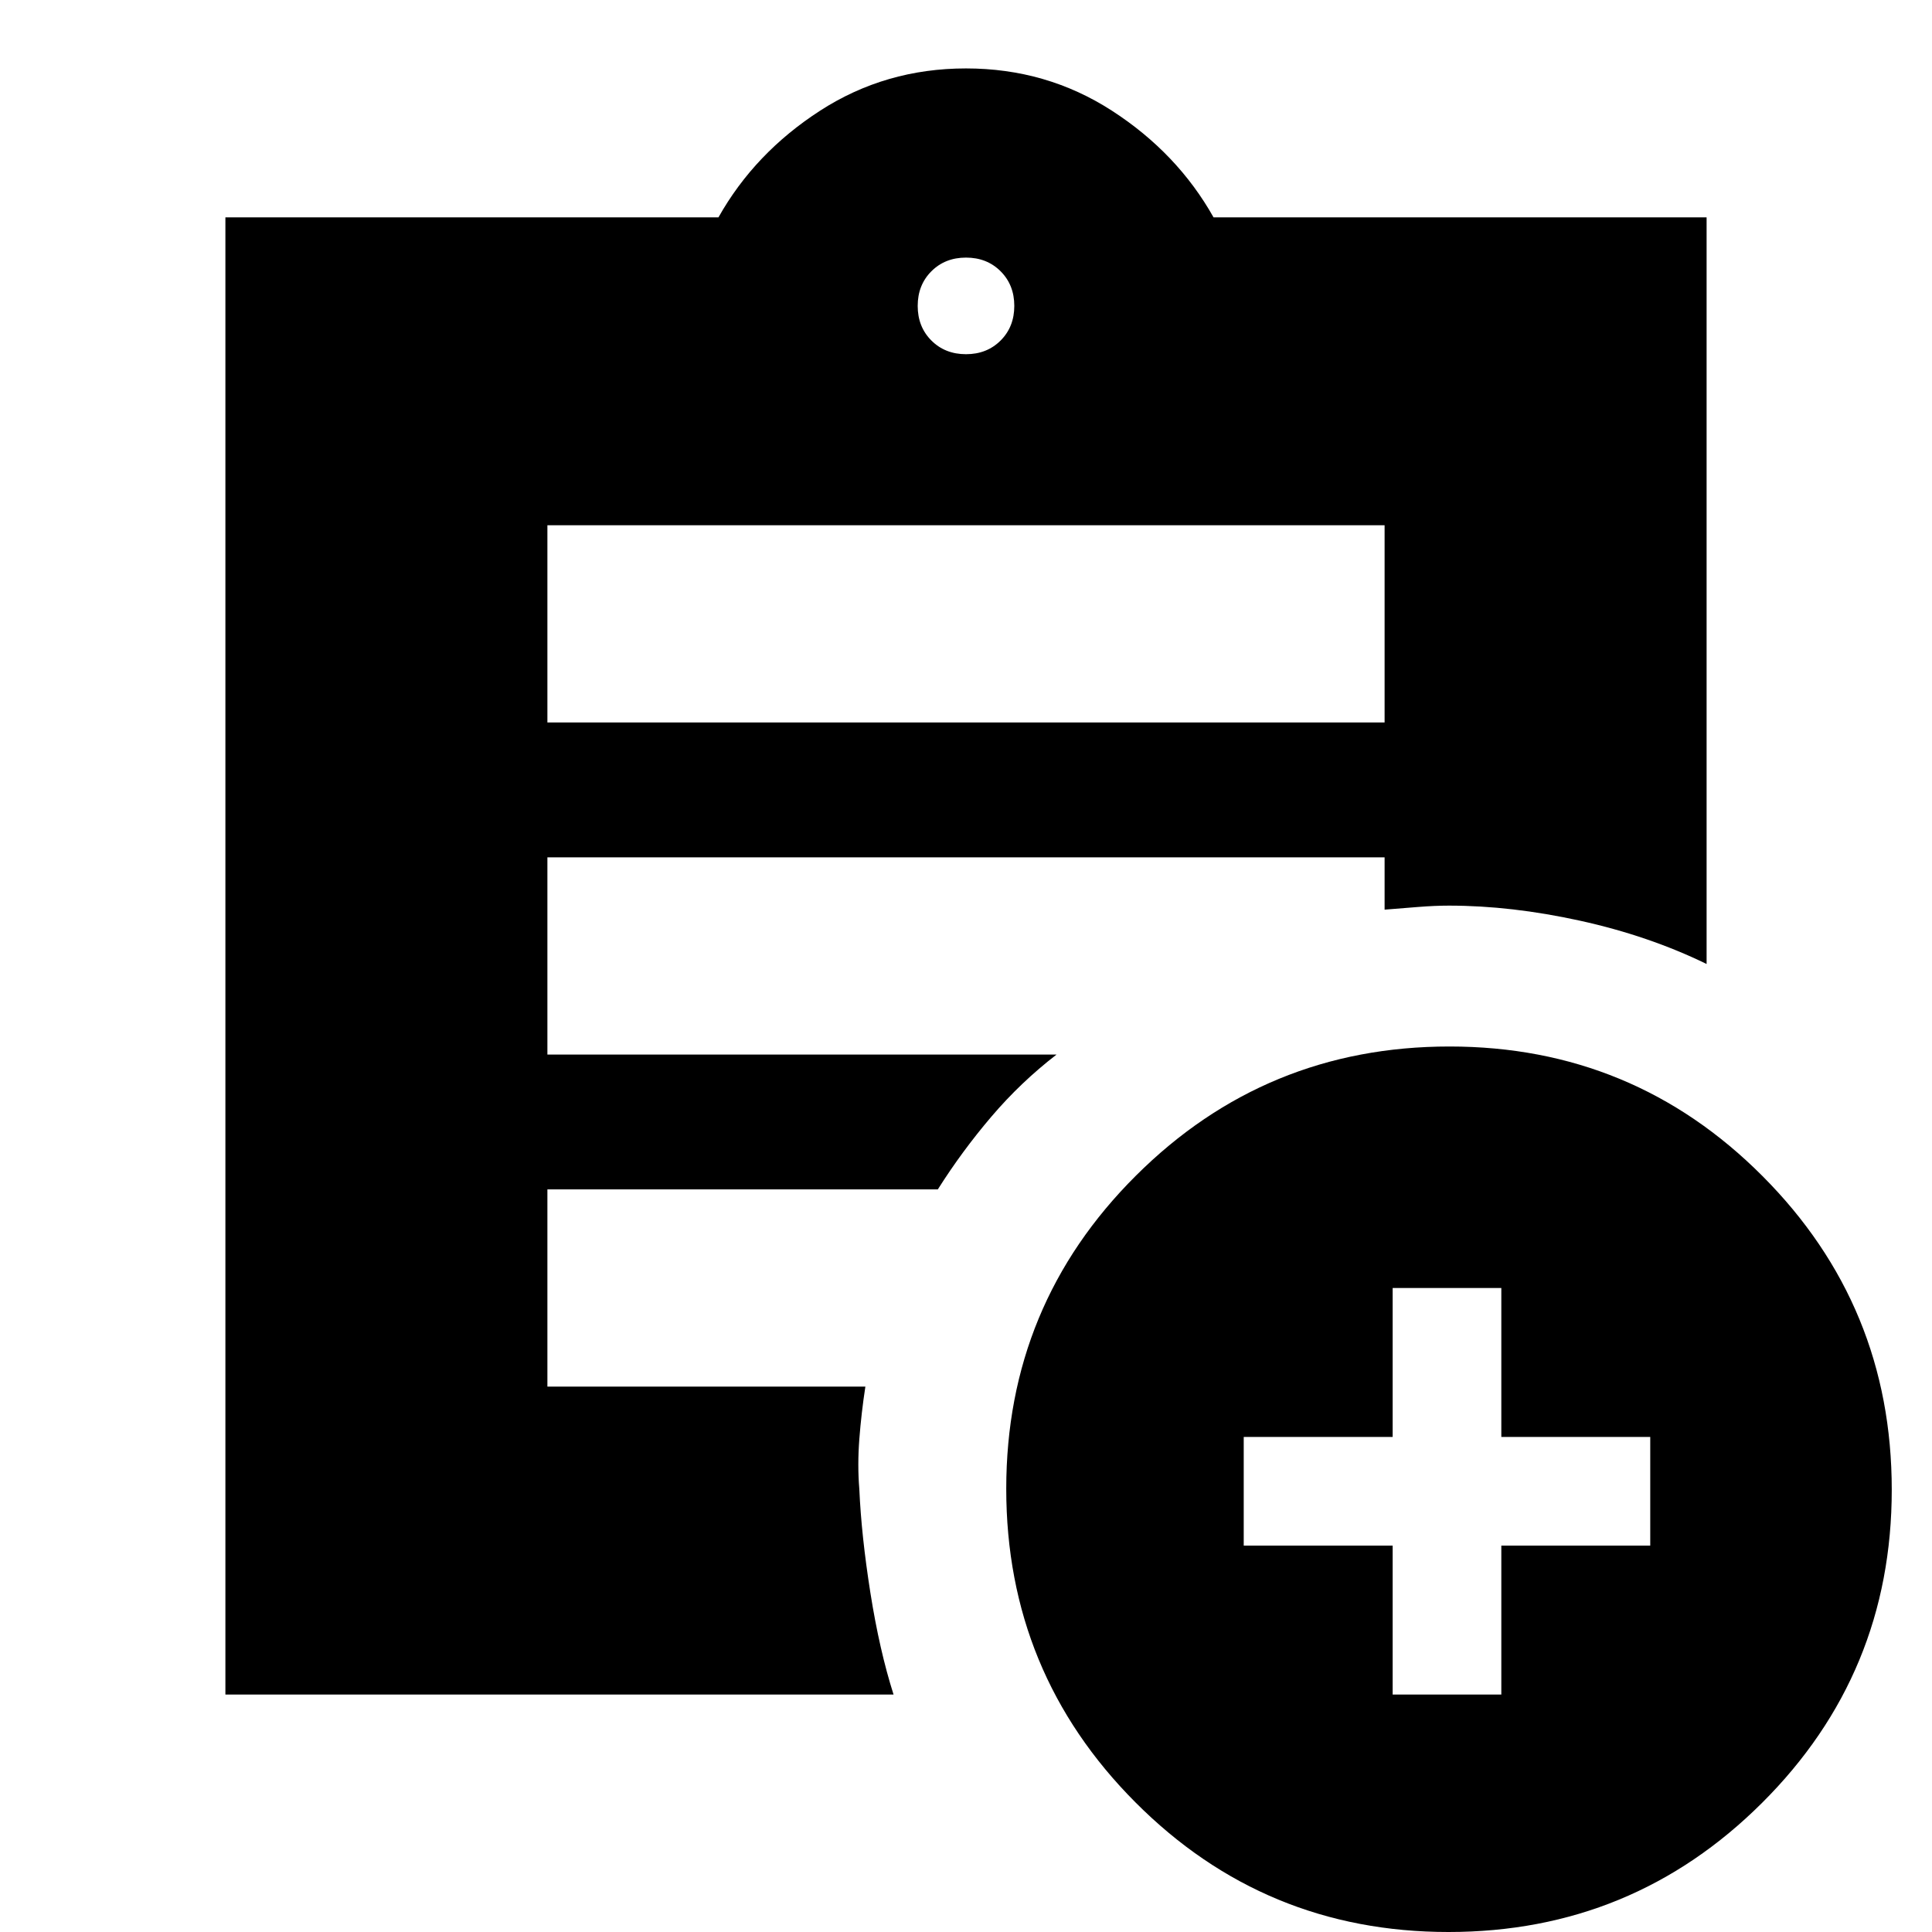 <svg xmlns="http://www.w3.org/2000/svg" height="20" viewBox="0 -960 960 960" width="20"><path d="M480-784q10.4 0 17.2-6.8 6.8-6.8 6.8-17.2 0-10.4-6.8-17.2-6.8-6.8-17.2-6.8-10.4 0-17.2 6.8-6.8 6.8-6.8 17.2 0 10.4 6.8 17.2 6.8 6.8 17.2 6.8ZM719.77 0q-91.39 0-155.58-64.42Q500-128.83 500-220.23q0-91.39 64.42-155.58Q628.83-440 720.23-440q91.39 0 155.58 64.42Q940-311.17 940-219.77q0 91.39-64.42 155.58Q811.17 0 719.77 0ZM692-118h54v-74h74v-54h-74v-74h-54v74h-74v54h74v74ZM272-601h416v-98H272v98Zm172 483H112v-734h245q18-32 50.5-53t72.5-21q40 0 72.5 21t50.5 53h245v371q-28.73-14-62.86-21.5Q751-510 720-510q-7 0-15.4.67-8.39.66-16.6 1.33v-26H272v98h253q-17.79 13.72-32.39 30.86Q478-388 466-369H272v98h158q-2 13.03-3 26.02-1 12.98 0 24.98 1 23 5.5 51.5T444-118Z"/></svg>